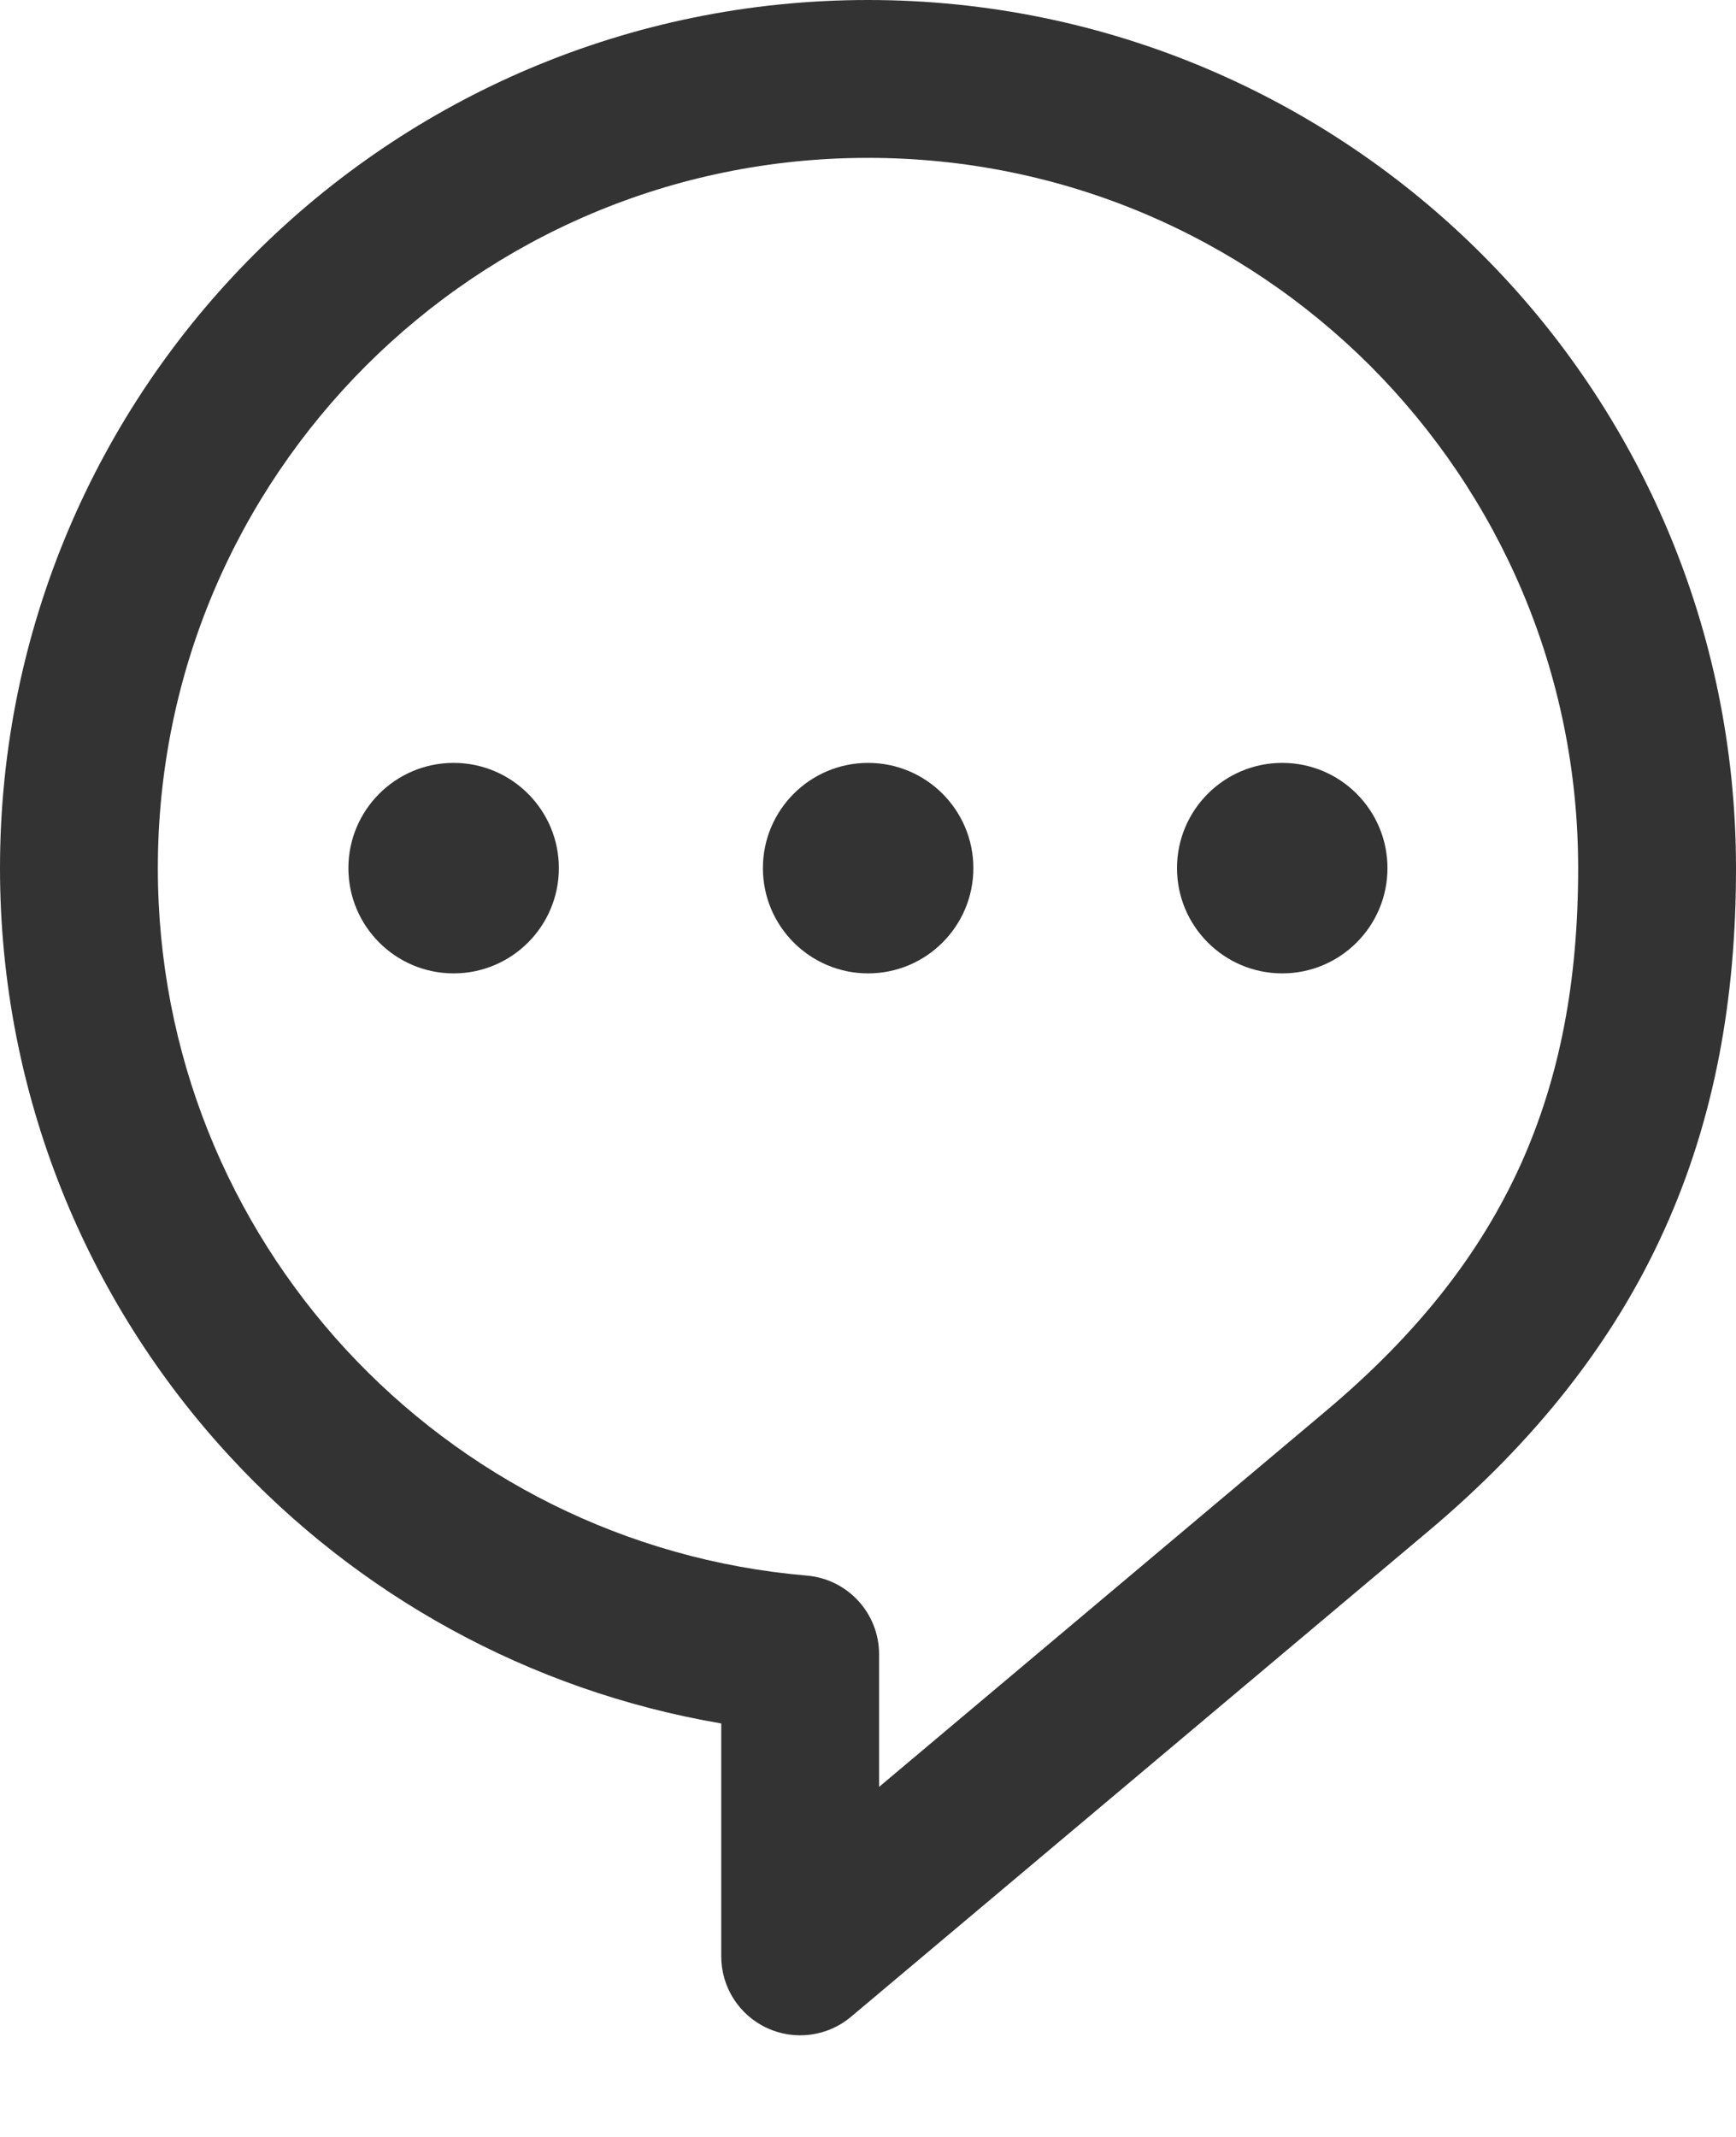 <svg width="13" height="16" viewBox="0 0 13 16" fill="none" xmlns="http://www.w3.org/2000/svg">
<path d="M11.097 1.904C9.922 0.729 8.293 -0 6.5 2.04942e-07C4.707 -0 3.078 0.729 1.904 1.904C0.729 3.078 -0 4.707 1.98761e-07 6.5C-0 8.199 0.654 9.751 1.723 10.907C2.674 11.937 3.957 12.658 5.401 12.904V14.648C5.401 14.878 5.534 15.087 5.743 15.184C5.951 15.281 6.197 15.248 6.372 15.101L10.68 11.478L10.679 11.479C11.493 10.798 12.085 10.046 12.462 9.211C12.841 8.376 13.001 7.471 13 6.5C13 4.707 12.272 3.078 11.097 1.904ZM11.386 8.723C11.088 9.379 10.625 9.981 9.92 10.572L9.919 10.573L6.583 13.379V12.386C6.583 12.079 6.348 11.823 6.042 11.797C4.681 11.681 3.467 11.053 2.591 10.105C1.716 9.156 1.182 7.893 1.182 6.5C1.182 5.03 1.776 3.704 2.74 2.739C3.704 1.776 5.03 1.182 6.5 1.182C7.97 1.182 9.296 1.776 10.261 2.739C11.224 3.704 11.818 5.03 11.818 6.5C11.818 7.345 11.682 8.067 11.386 8.723Z" fill="#333333"/>
<path d="M3.397 5.712C2.962 5.712 2.609 6.065 2.609 6.5C2.609 6.935 2.962 7.288 3.397 7.288C3.832 7.288 4.185 6.935 4.185 6.5C4.185 6.065 3.832 5.712 3.397 5.712Z" fill="#333333"/>
<path d="M6.501 5.712C6.066 5.712 5.713 6.065 5.713 6.5C5.713 6.935 6.066 7.288 6.501 7.288C6.936 7.288 7.289 6.935 7.289 6.5C7.289 6.065 6.936 5.712 6.501 5.712Z" fill="#333333"/>
<path d="M9.602 5.712C9.167 5.712 8.814 6.065 8.814 6.5C8.814 6.935 9.167 7.288 9.602 7.288C10.037 7.288 10.39 6.935 10.39 6.5C10.39 6.065 10.037 5.712 9.602 5.712Z" fill="#333333"/>
</svg>

